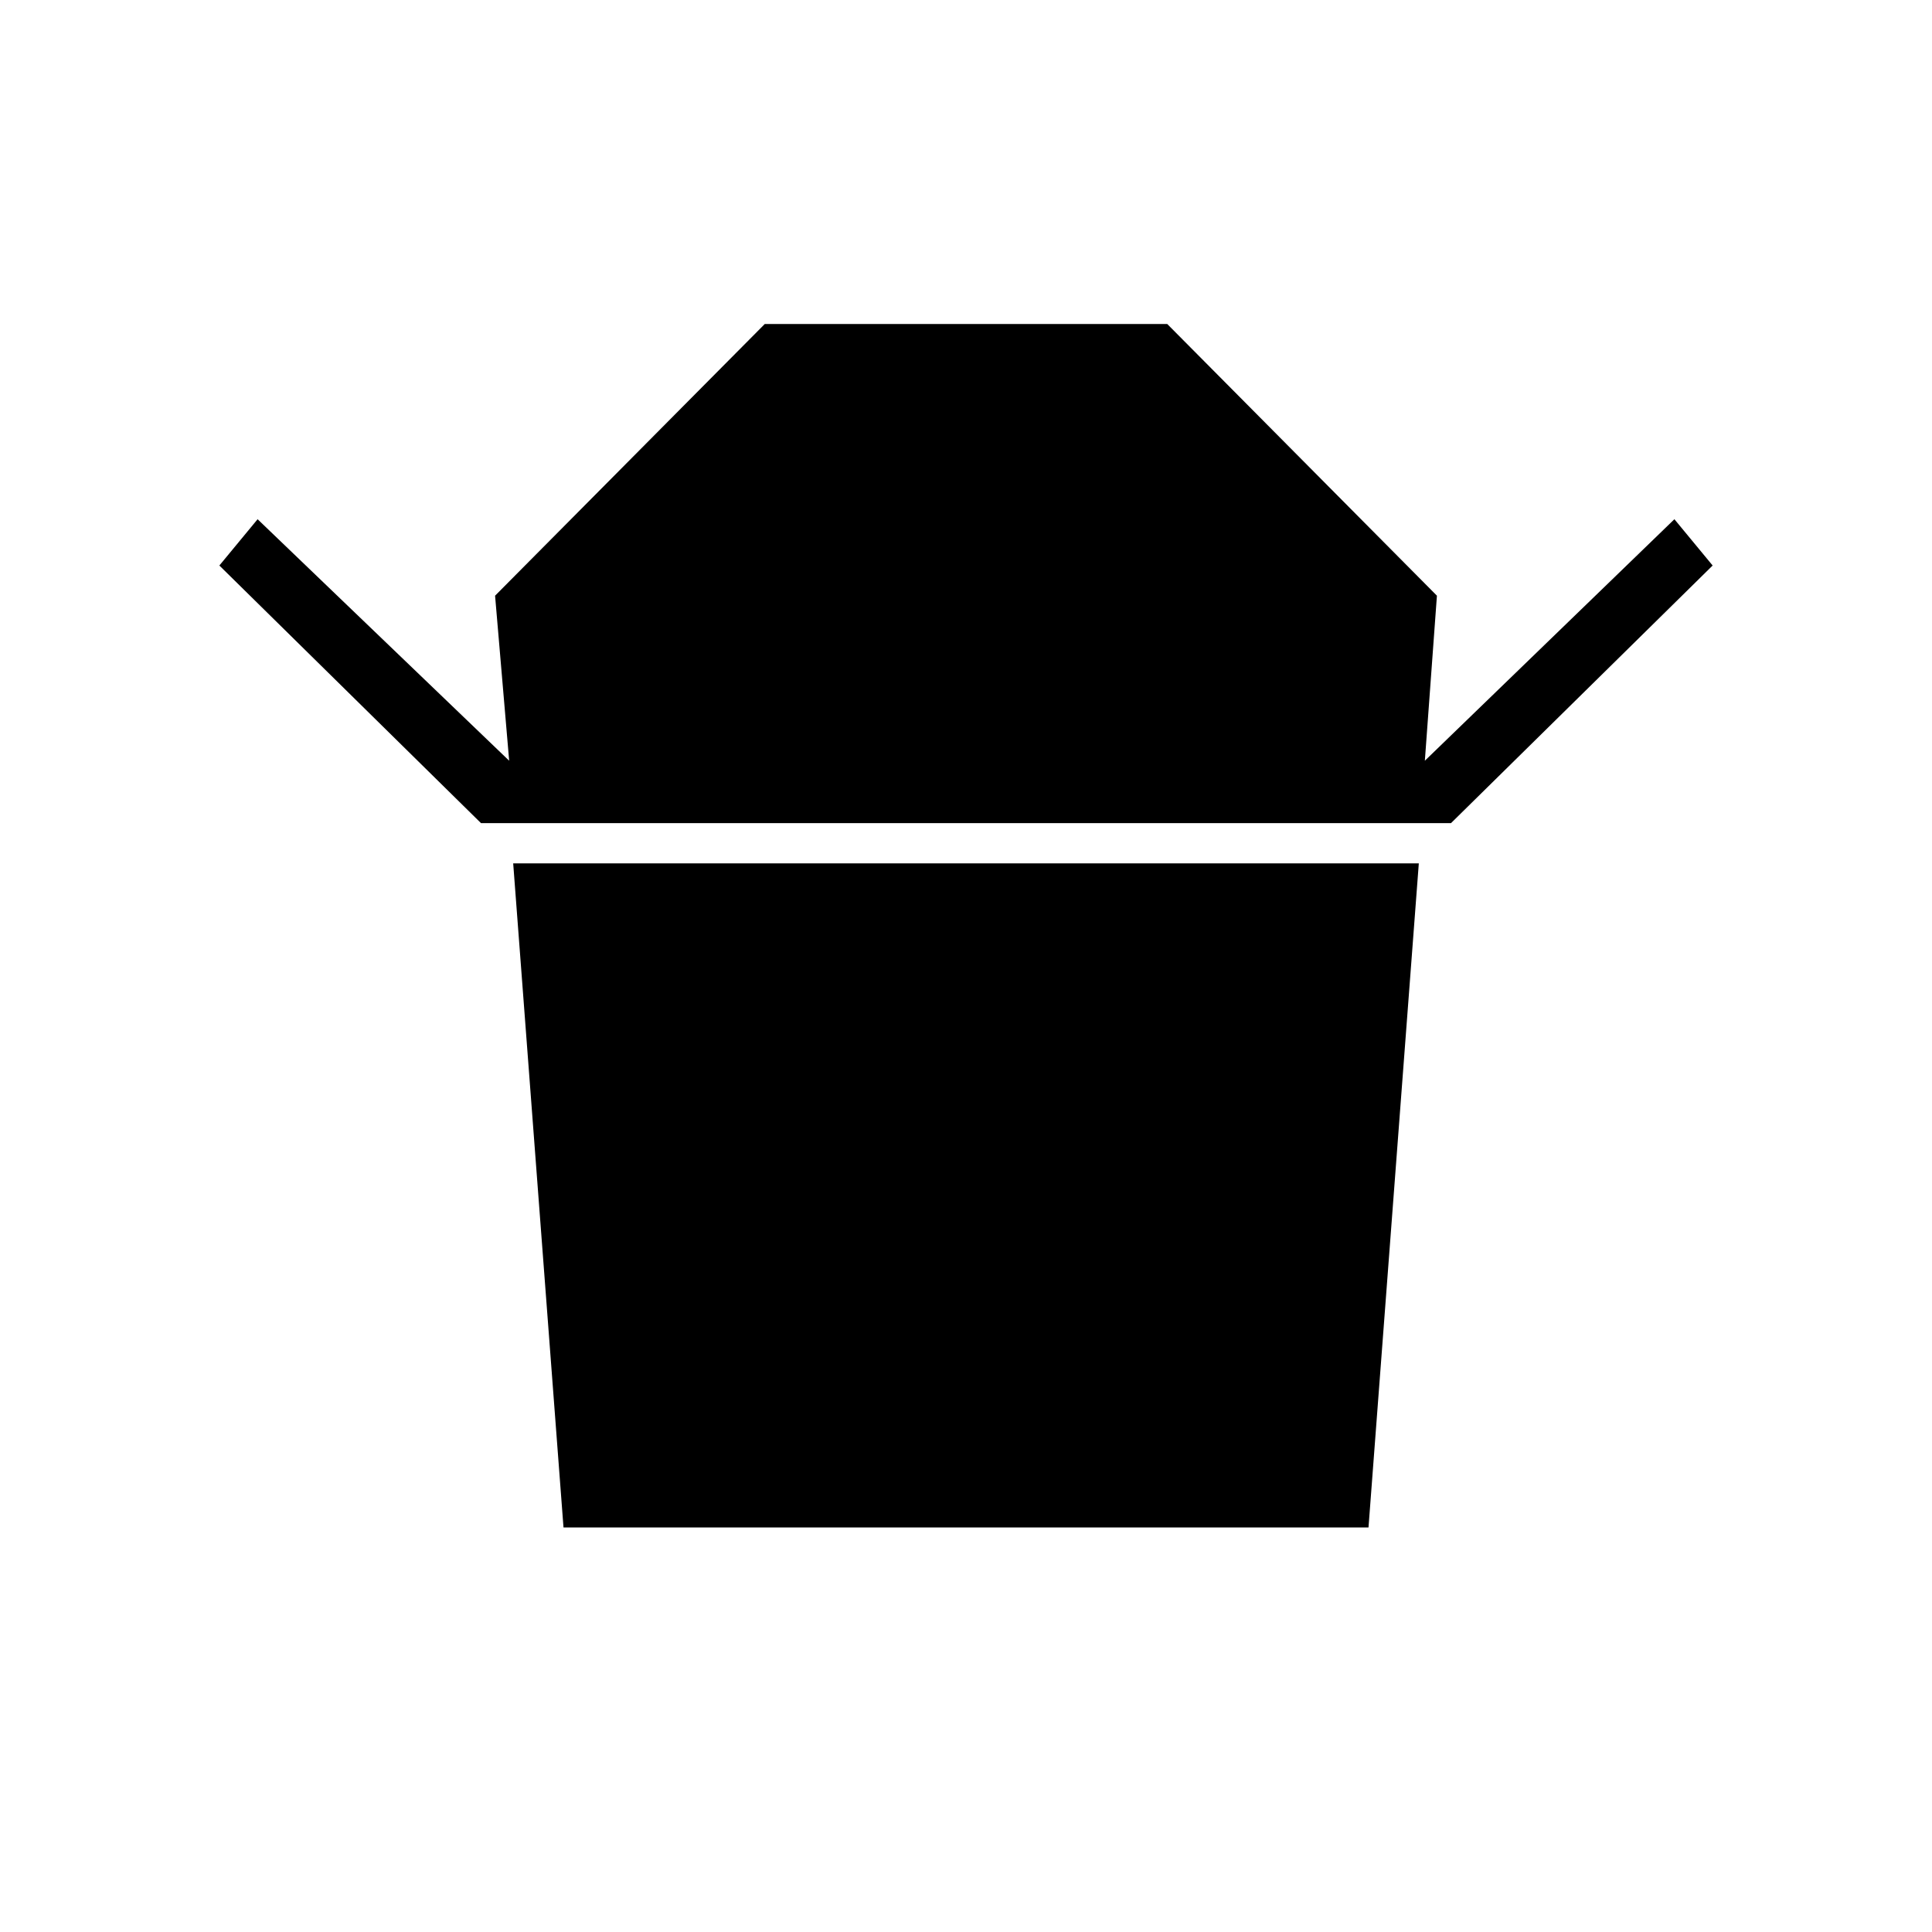<svg xmlns="http://www.w3.org/2000/svg" height="48" width="48"><path d="M11.95 20.45 5.45 14.05 6.4 12.9 12.65 18.9 12.3 14.8 19 8.05H29L35.7 14.8L35.4 18.9L41.6 12.9L42.55 14.05L36.05 20.45ZM14 37.95 12.75 21.45H35.25L34 37.95Z"/></svg>